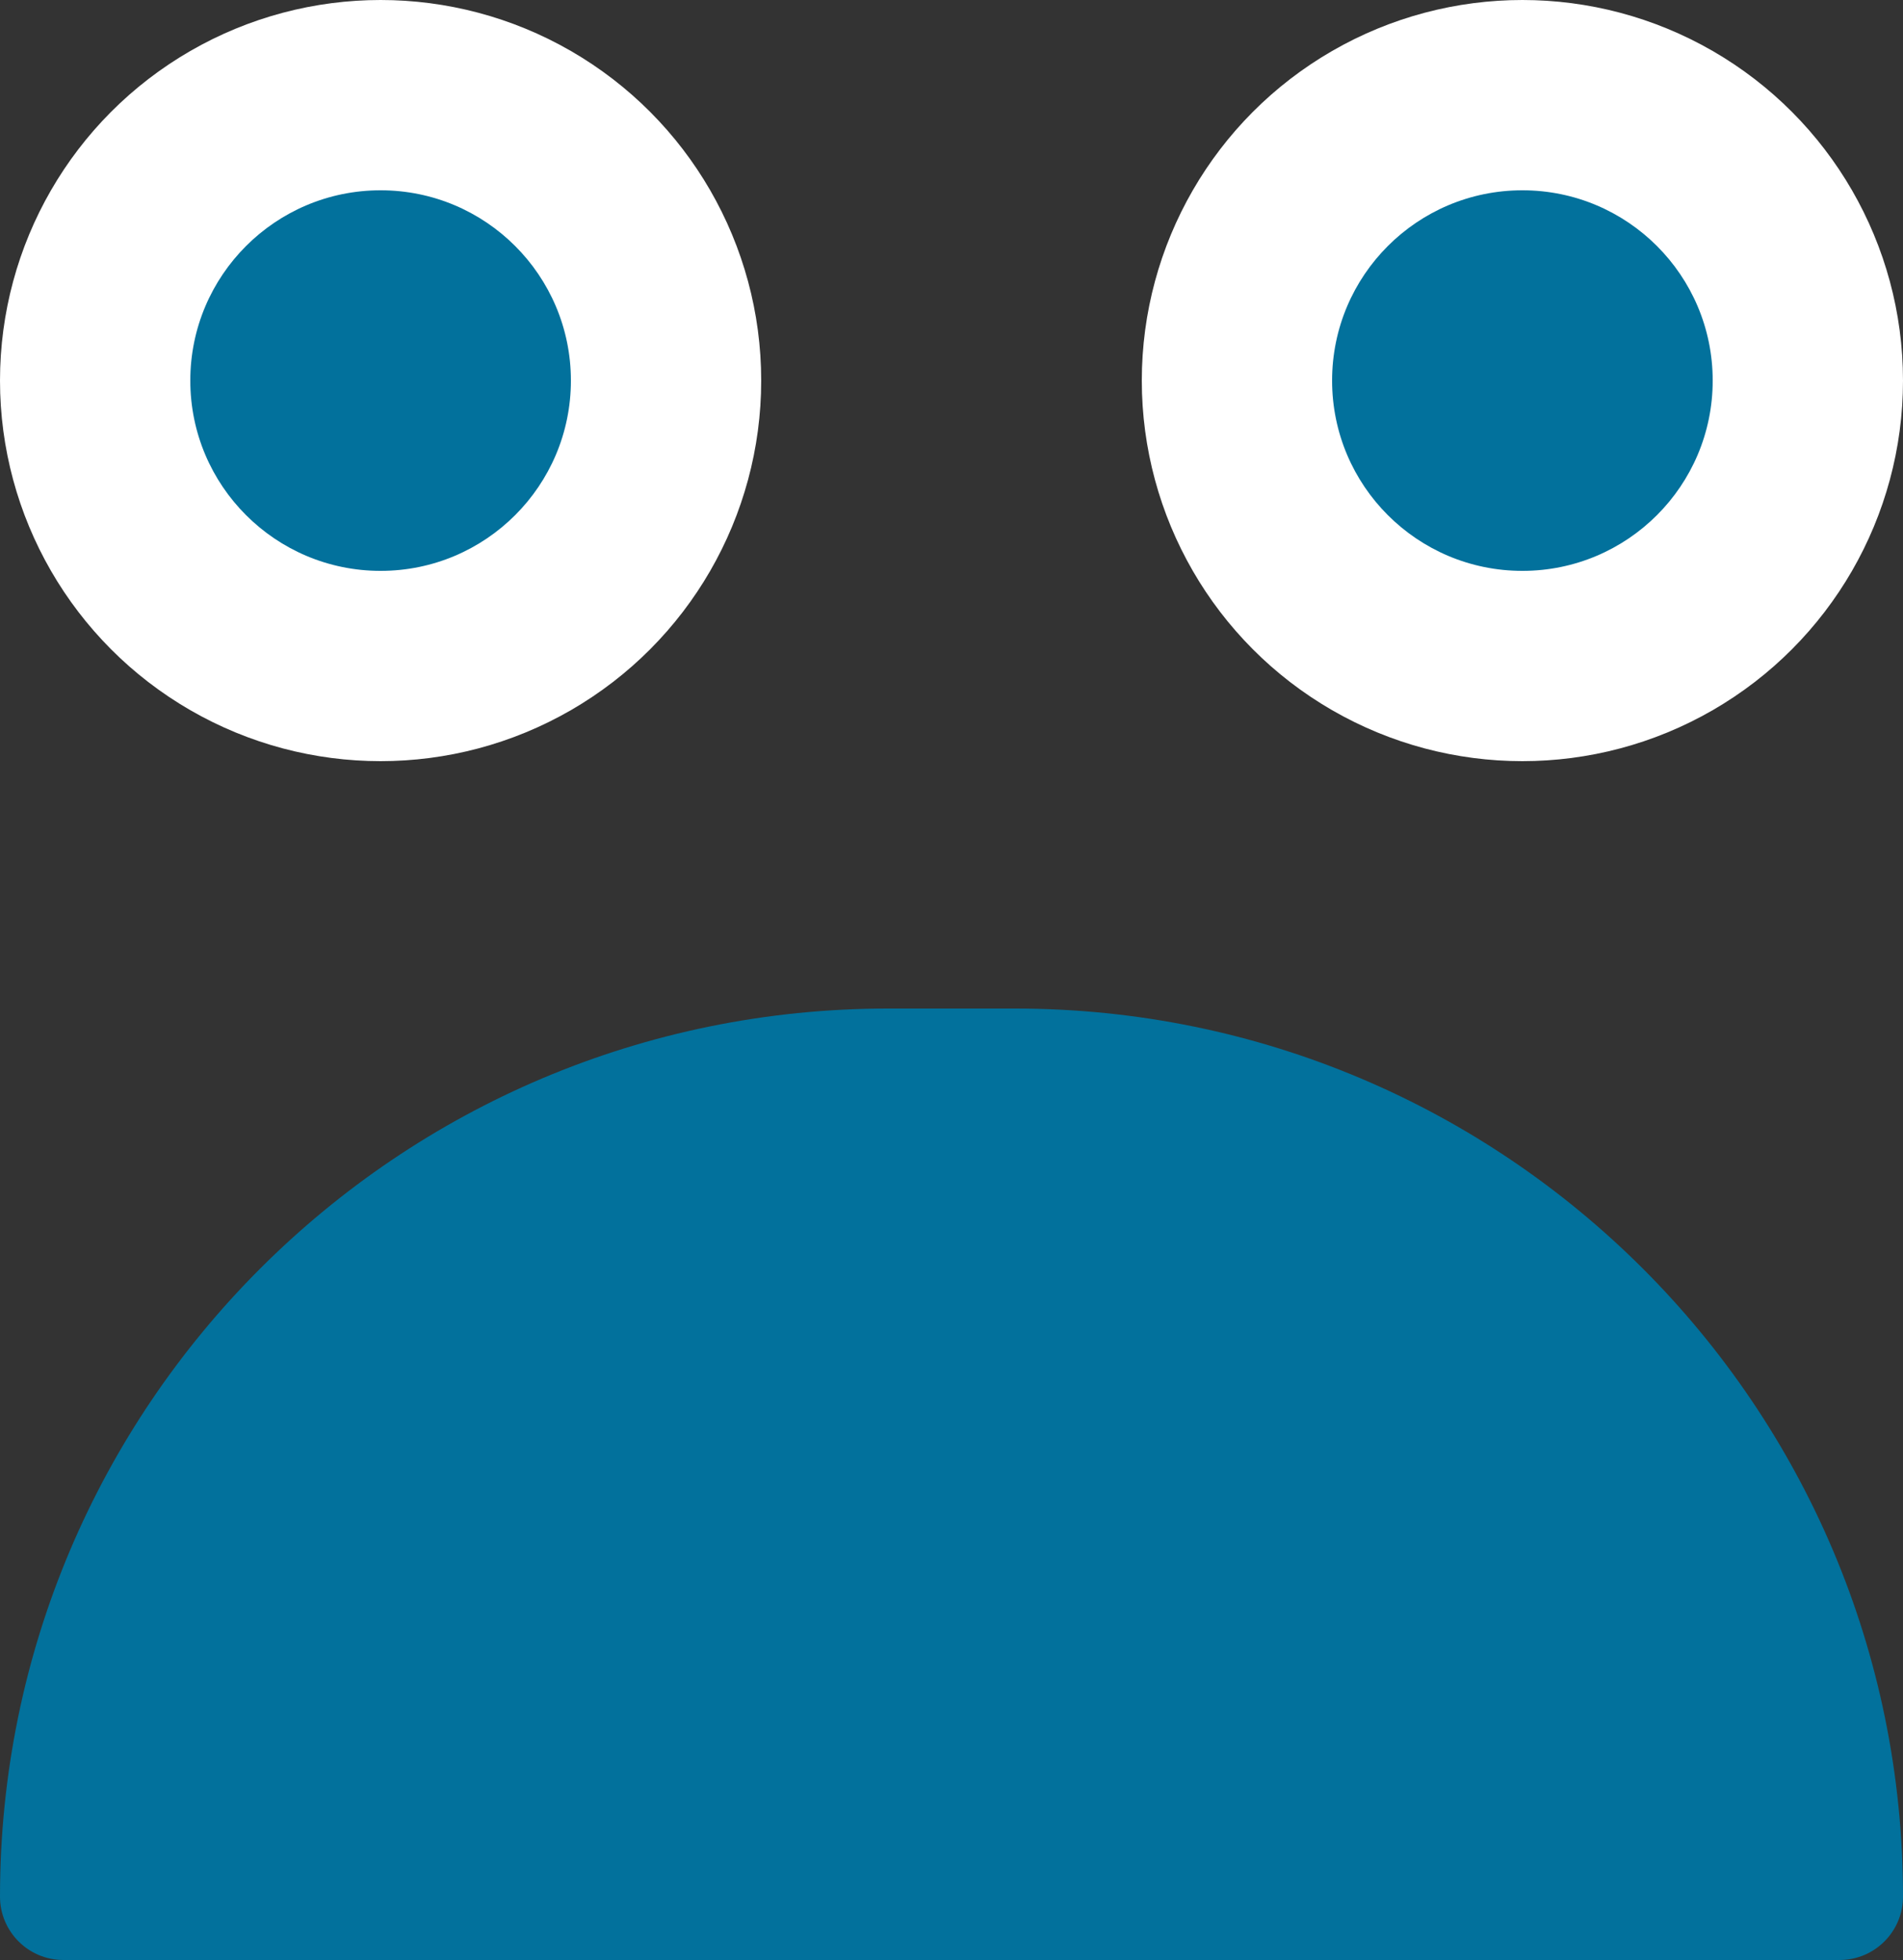 <svg width="100" height="103" viewBox="0 0 100 103" fill="none" xmlns="http://www.w3.org/2000/svg">
<rect x="0" y="0" width="100" height="103" fill="#333333" stroke="none"/>
<circle cx="20" cy="20" r="20" fill="white" />
<circle cx="20" cy="20" r="10" fill="#02719C" class="pupil" />
<circle cx="80" cy="20" r="20" fill="white"/>
<circle cx="80" cy="20" r="10" fill="#02719C" class="pupil"/>
<path d="M0 99.667C0 73.893 20.893 53 46.667 53H53.333C79.107 53 100 73.893 100 99.667V99.667C100 101.508 98.508 103 96.667 103H3.333C1.492 103 0 101.508 0 99.667V99.667Z" fill="#02719C"/>
</svg>
